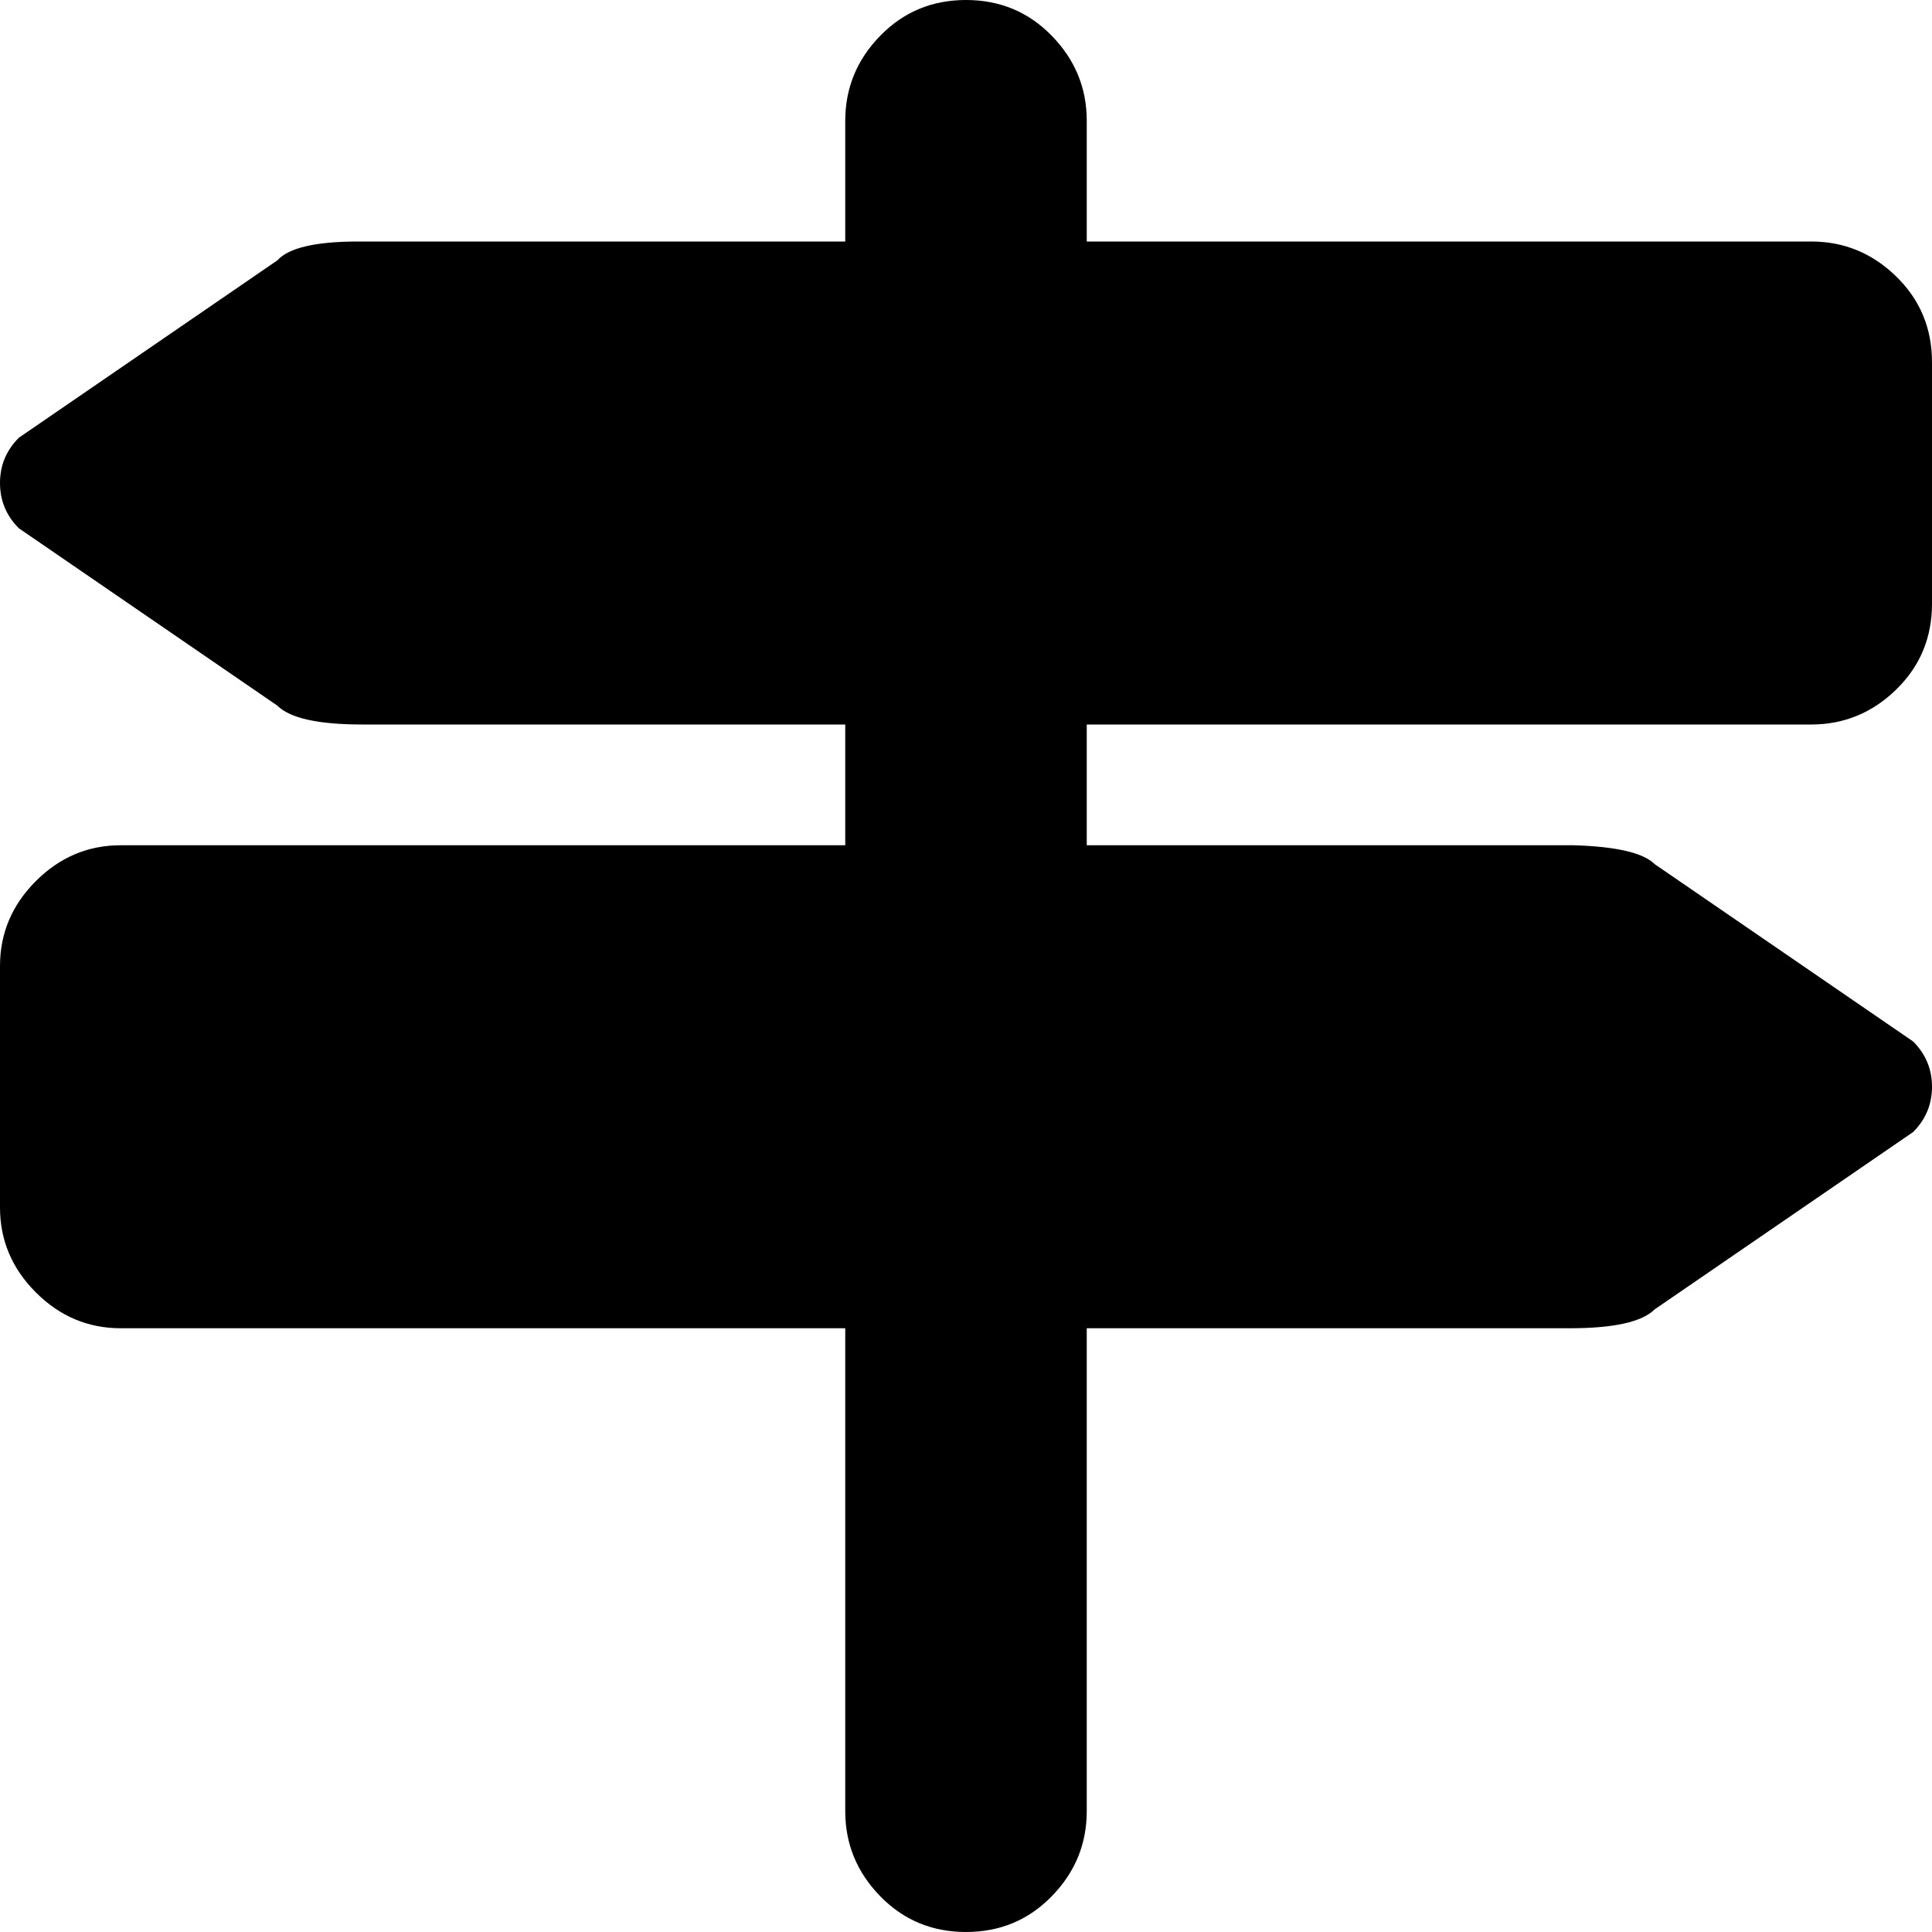 <?xml version="1.0" encoding="utf-8"?> <!-- Generator: IcoMoon.io --> <!DOCTYPE svg PUBLIC "-//W3C//DTD SVG 1.1//EN" "http://www.w3.org/Graphics/SVG/1.1/DTD/svg11.dtd"> <svg width="512" height="512" viewBox="0 0 512 512" xmlns="http://www.w3.org/2000/svg" xmlns:xlink="http://www.w3.org/1999/xlink" fill="#000000"><path d="M 480.00,192.00l-192.00,0.00 l0.00,32.00 l 128.00,0.00 l 0.25,0.00 l 0.75,0.00 q 17.00,0.50 21.50,5.00l 68.50,47.00q 5.00,5.00 5.00,12.00t-5.00,12.00l-68.50,47.00q-5.00,5.00 -22.50,5.00l-128.00,0.00 l0.00,128.00 q0.00,13.00 -9.25,22.50t-22.75,9.50t-22.75-9.50t-9.25-22.50l0.00-128.00 l-192.00,0.00 q-13.00,0.00 -22.50-9.50t-9.50-22.50l0.00-64.00 q0.00-13.00 9.50-22.50t 22.50-9.50l 192.00,0.00 l0.00-32.00 l-128.00,0.00 q-17.50,0.00 -22.50-5.00l-68.50-47.00q-5.00-5.00 -5.00-12.00 t 5.00-12.00l 68.50-47.00q 4.50-5.00 21.50-5.00l 0.75,0.00 l 0.25,0.00 l 128.00,0.00 l0.00-32.00 q0.00-13.00 9.25-22.50t 22.75-9.50t 22.75,9.50t 9.25,22.50l0.00,32.00 l 192.00,0.00 q 13.00,0.00 22.50,9.25t 9.50,22.75l0.00,64.00 q0.00,13.50 -9.50,22.75t-22.50,9.25z" ></path></svg>